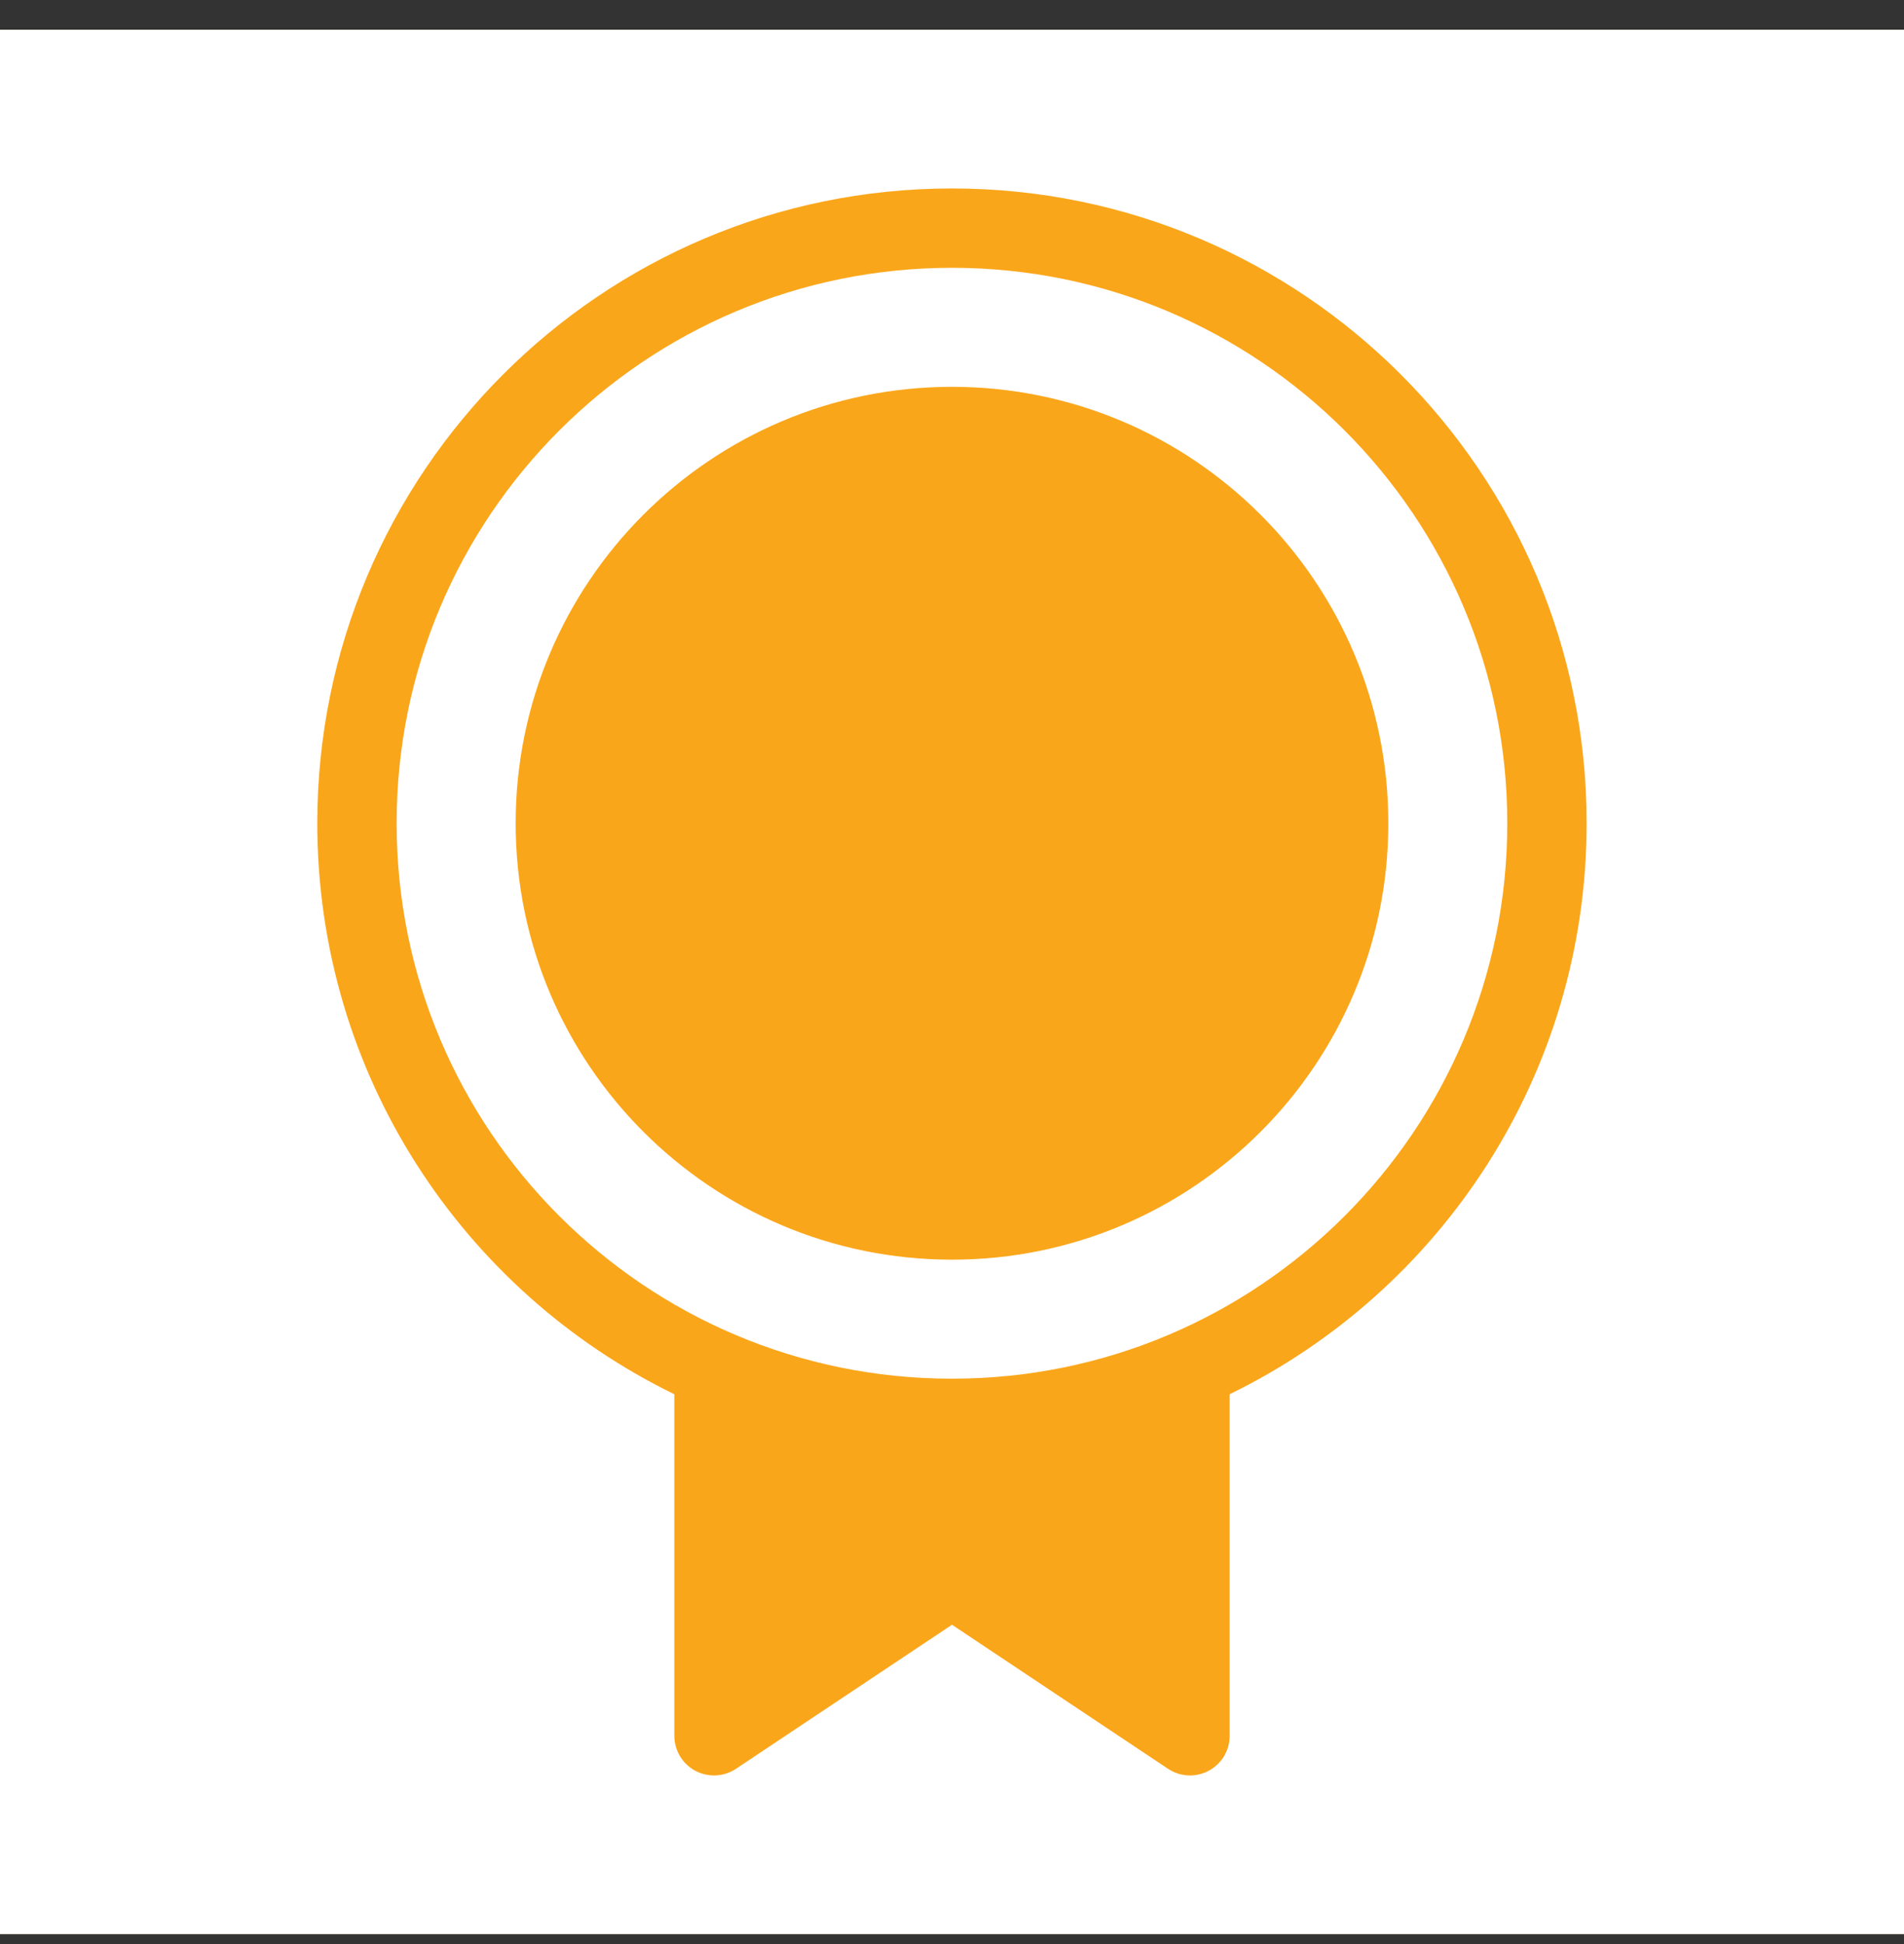 <svg width="48" height="49" viewBox="0 0 48 49" fill="none" xmlns="http://www.w3.org/2000/svg">
<rect x="0" y="0" width="48" height="49" fill="#333333" stroke="none"/>
<g clip-path="url(#clip0_2811_7400)">
<rect width="48" height="48" transform="translate(0 0.75)" fill="#FAA61A"/>
<path fill-rule="evenodd" clip-rule="evenodd" d="M48 0.75H0V48.75H48V0.75ZM39.999 20.75C39.999 27.076 36.328 32.544 31 35.141V43.751C31 43.932 30.951 44.109 30.858 44.265C30.764 44.42 30.631 44.547 30.471 44.632C30.312 44.717 30.132 44.758 29.951 44.749C29.77 44.74 29.596 44.682 29.445 44.582L24 40.952L18.555 44.582C18.404 44.682 18.229 44.74 18.049 44.749C17.868 44.758 17.688 44.717 17.528 44.632C17.369 44.547 17.235 44.419 17.142 44.264C17.049 44.109 17 43.931 17 43.75V35.142C11.67 32.546 7.999 27.077 7.999 20.75C7.999 11.913 15.162 4.75 23.999 4.75C32.836 4.75 39.999 11.913 39.999 20.75ZM37.999 20.75C37.999 28.482 31.731 34.75 23.999 34.75C16.267 34.75 9.999 28.482 9.999 20.75C9.999 13.018 16.267 6.75 23.999 6.75C31.731 6.75 37.999 13.018 37.999 20.75ZM24 9.75C17.925 9.75 13 14.675 13 20.75C13 26.825 17.925 31.75 24 31.75C30.075 31.75 35 26.825 35 20.75C35 14.675 30.075 9.75 24 9.75Z" fill="white"/>
</g>
<defs>
<clipPath id="clip0_2811_7400">
<rect width="48" height="48" fill="white" transform="translate(0 0.75)"/>
</clipPath>
</defs>
</svg>

